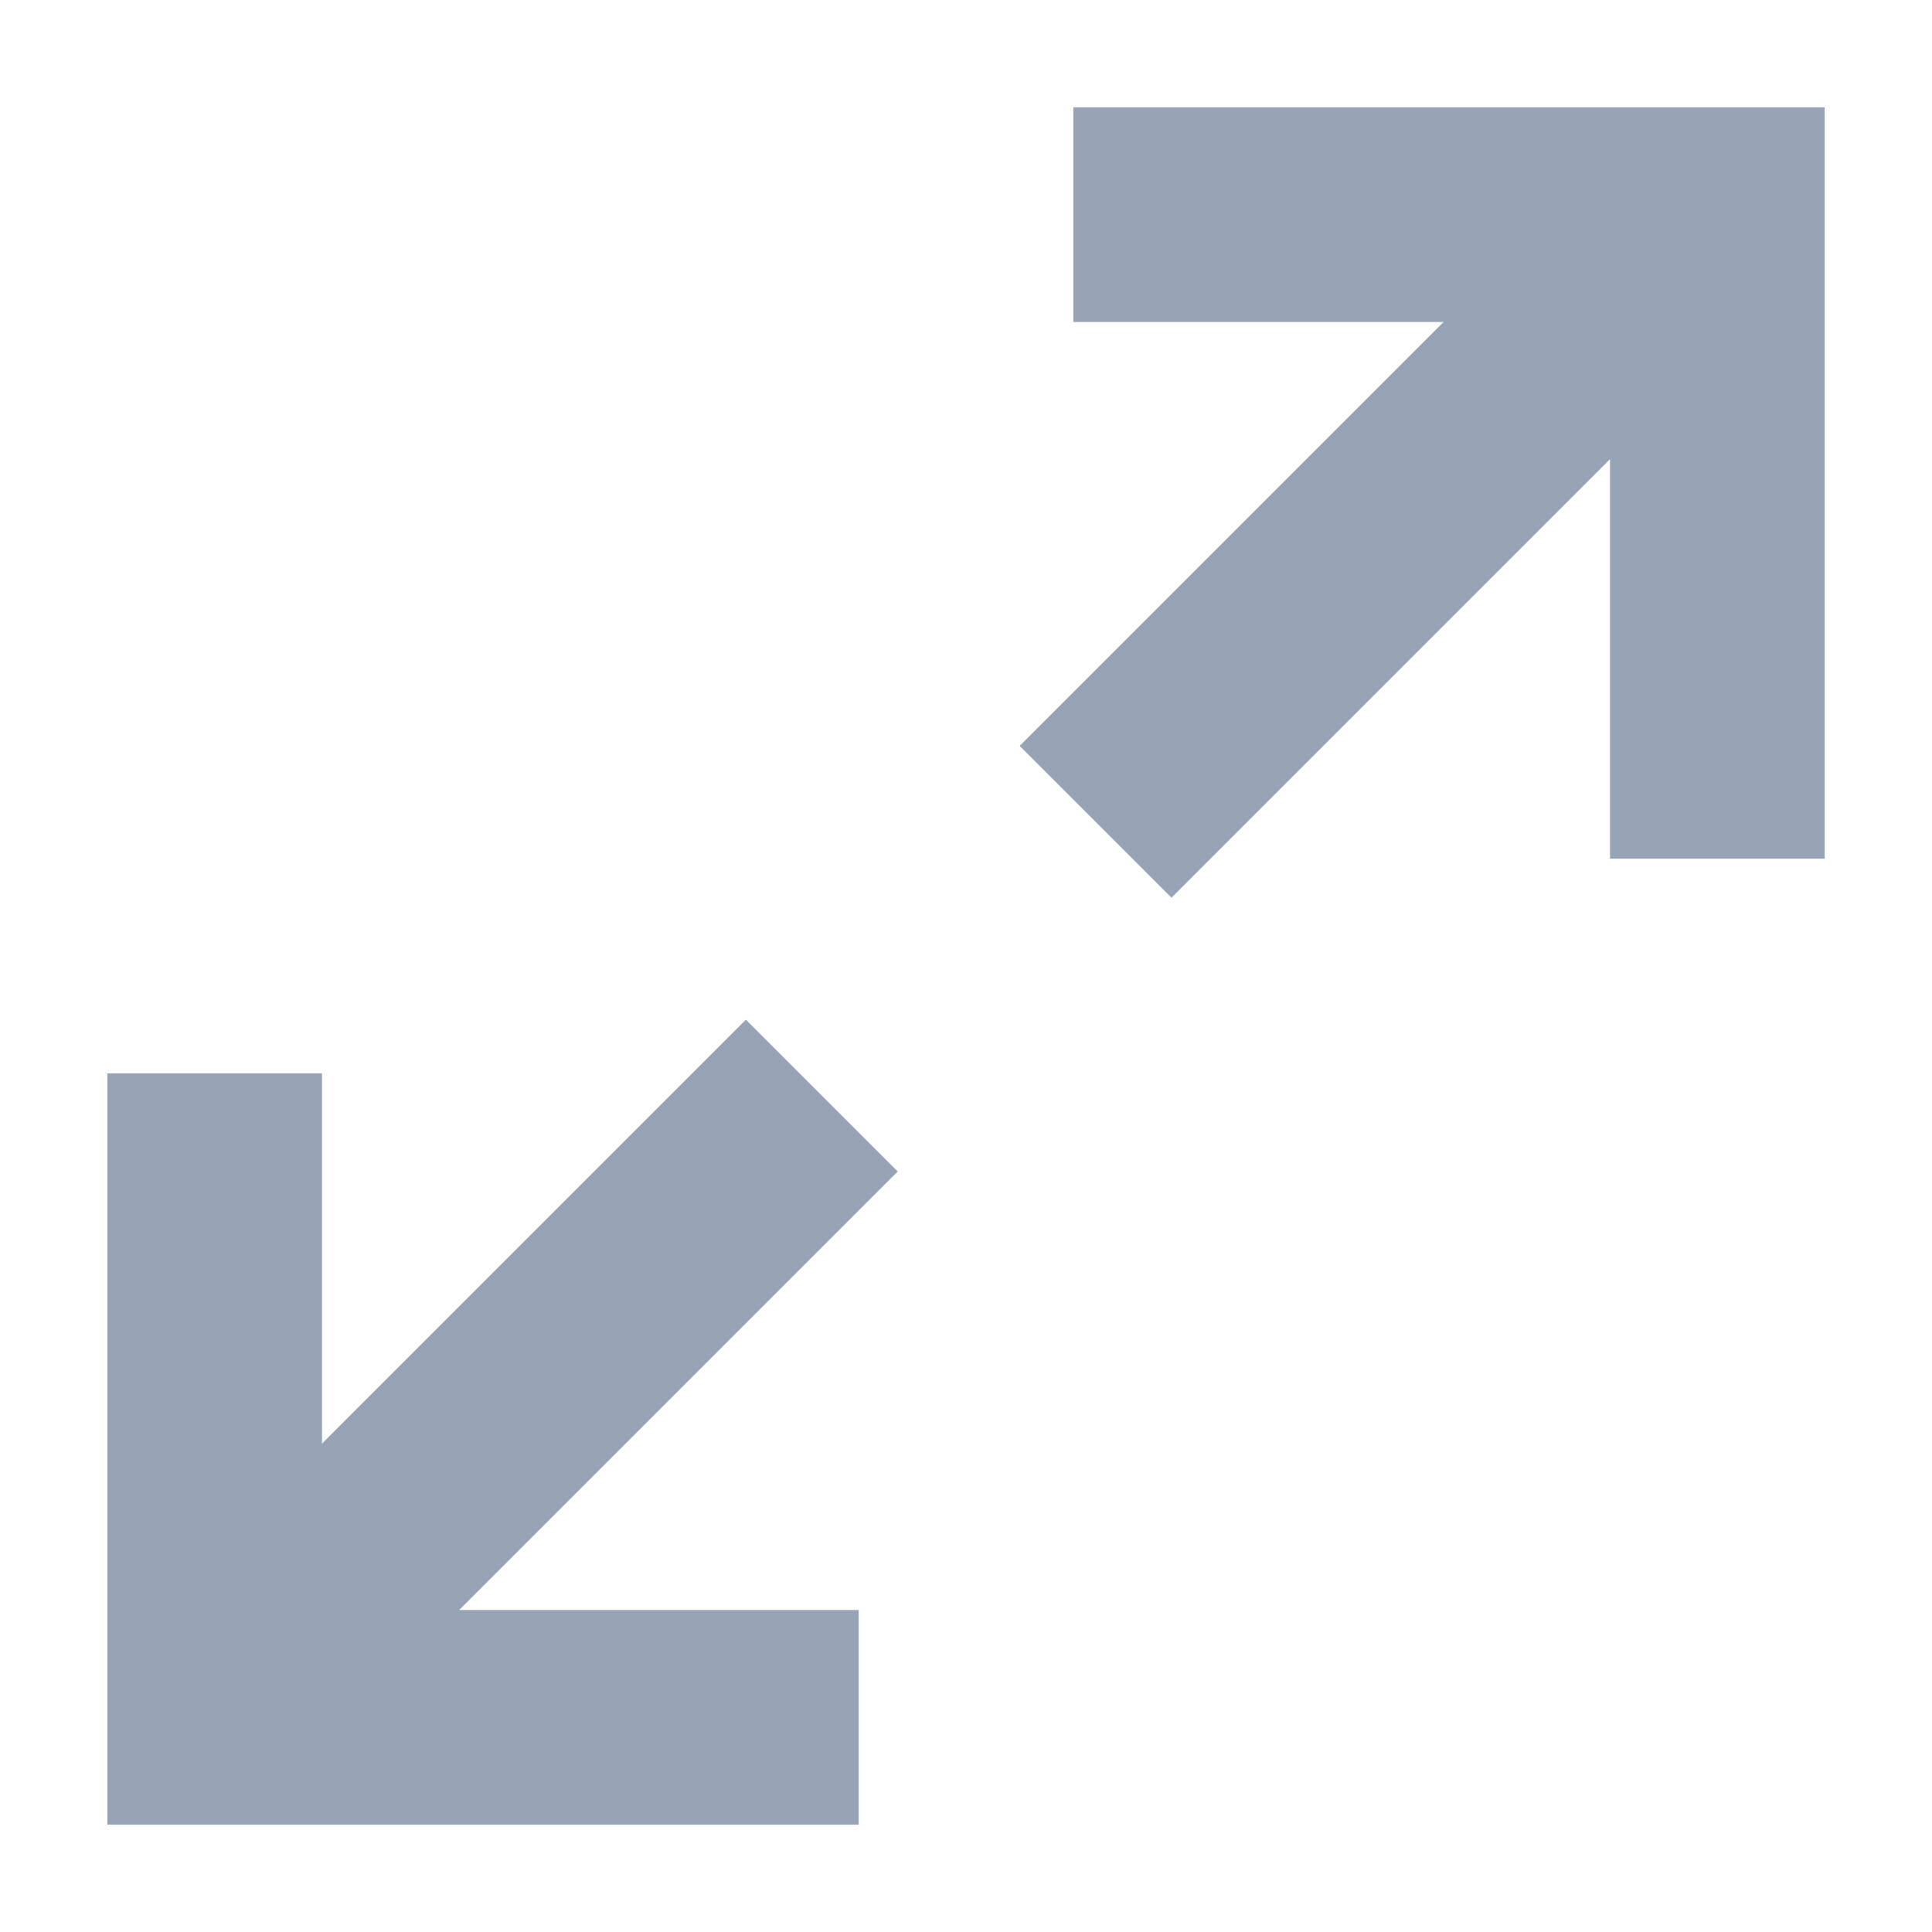 <?xml version="1.0" encoding="UTF-8"?>
<svg width="18px" height="18px" viewBox="0 0 18 18" version="1.1" xmlns="http://www.w3.org/2000/svg" xmlns:xlink="http://www.w3.org/1999/xlink">
    <!-- Generator: Sketch 50.2 (55047) - http://www.bohemiancoding.com/sketch -->
    <title>sys_zoom_in</title>
    <desc>Created with Sketch.</desc>
    <defs></defs>
    <g id="uikit" stroke="none" stroke-width="1" fill="none" fill-rule="evenodd">
        <g id="Artboard" transform="translate(-447, -647)" fill="#97A4B6">
            <g id="sys_zoom_in" transform="translate(448, 648)">
                <rect id="Rectangle-30" transform="translate(4.182, 11.682) scale(-1, 1) rotate(-45) translate(-4.182, -11.682) " x="3.182" y="8.182" width="2" height="7"></rect>
                <rect id="Rectangle-30-Copy" transform="translate(11.682, 4.182) scale(-1, 1) rotate(-45) translate(-11.682, -4.182) " x="10.682" y="0.682" width="2" height="7"></rect>
                <polygon id="Path-4" fill-rule="nonzero" points="14 2 9 2 9 0 16 0 16 7 14 7"></polygon>
                <polygon id="Path-4" fill-rule="nonzero" transform="translate(3.5, 12.5) scale(-1, -1) translate(-3.5, -12.5) " points="5 11 0 11 0 9 7 9 7 16 5 16"></polygon>
            </g>
        </g>
    </g>
</svg>

